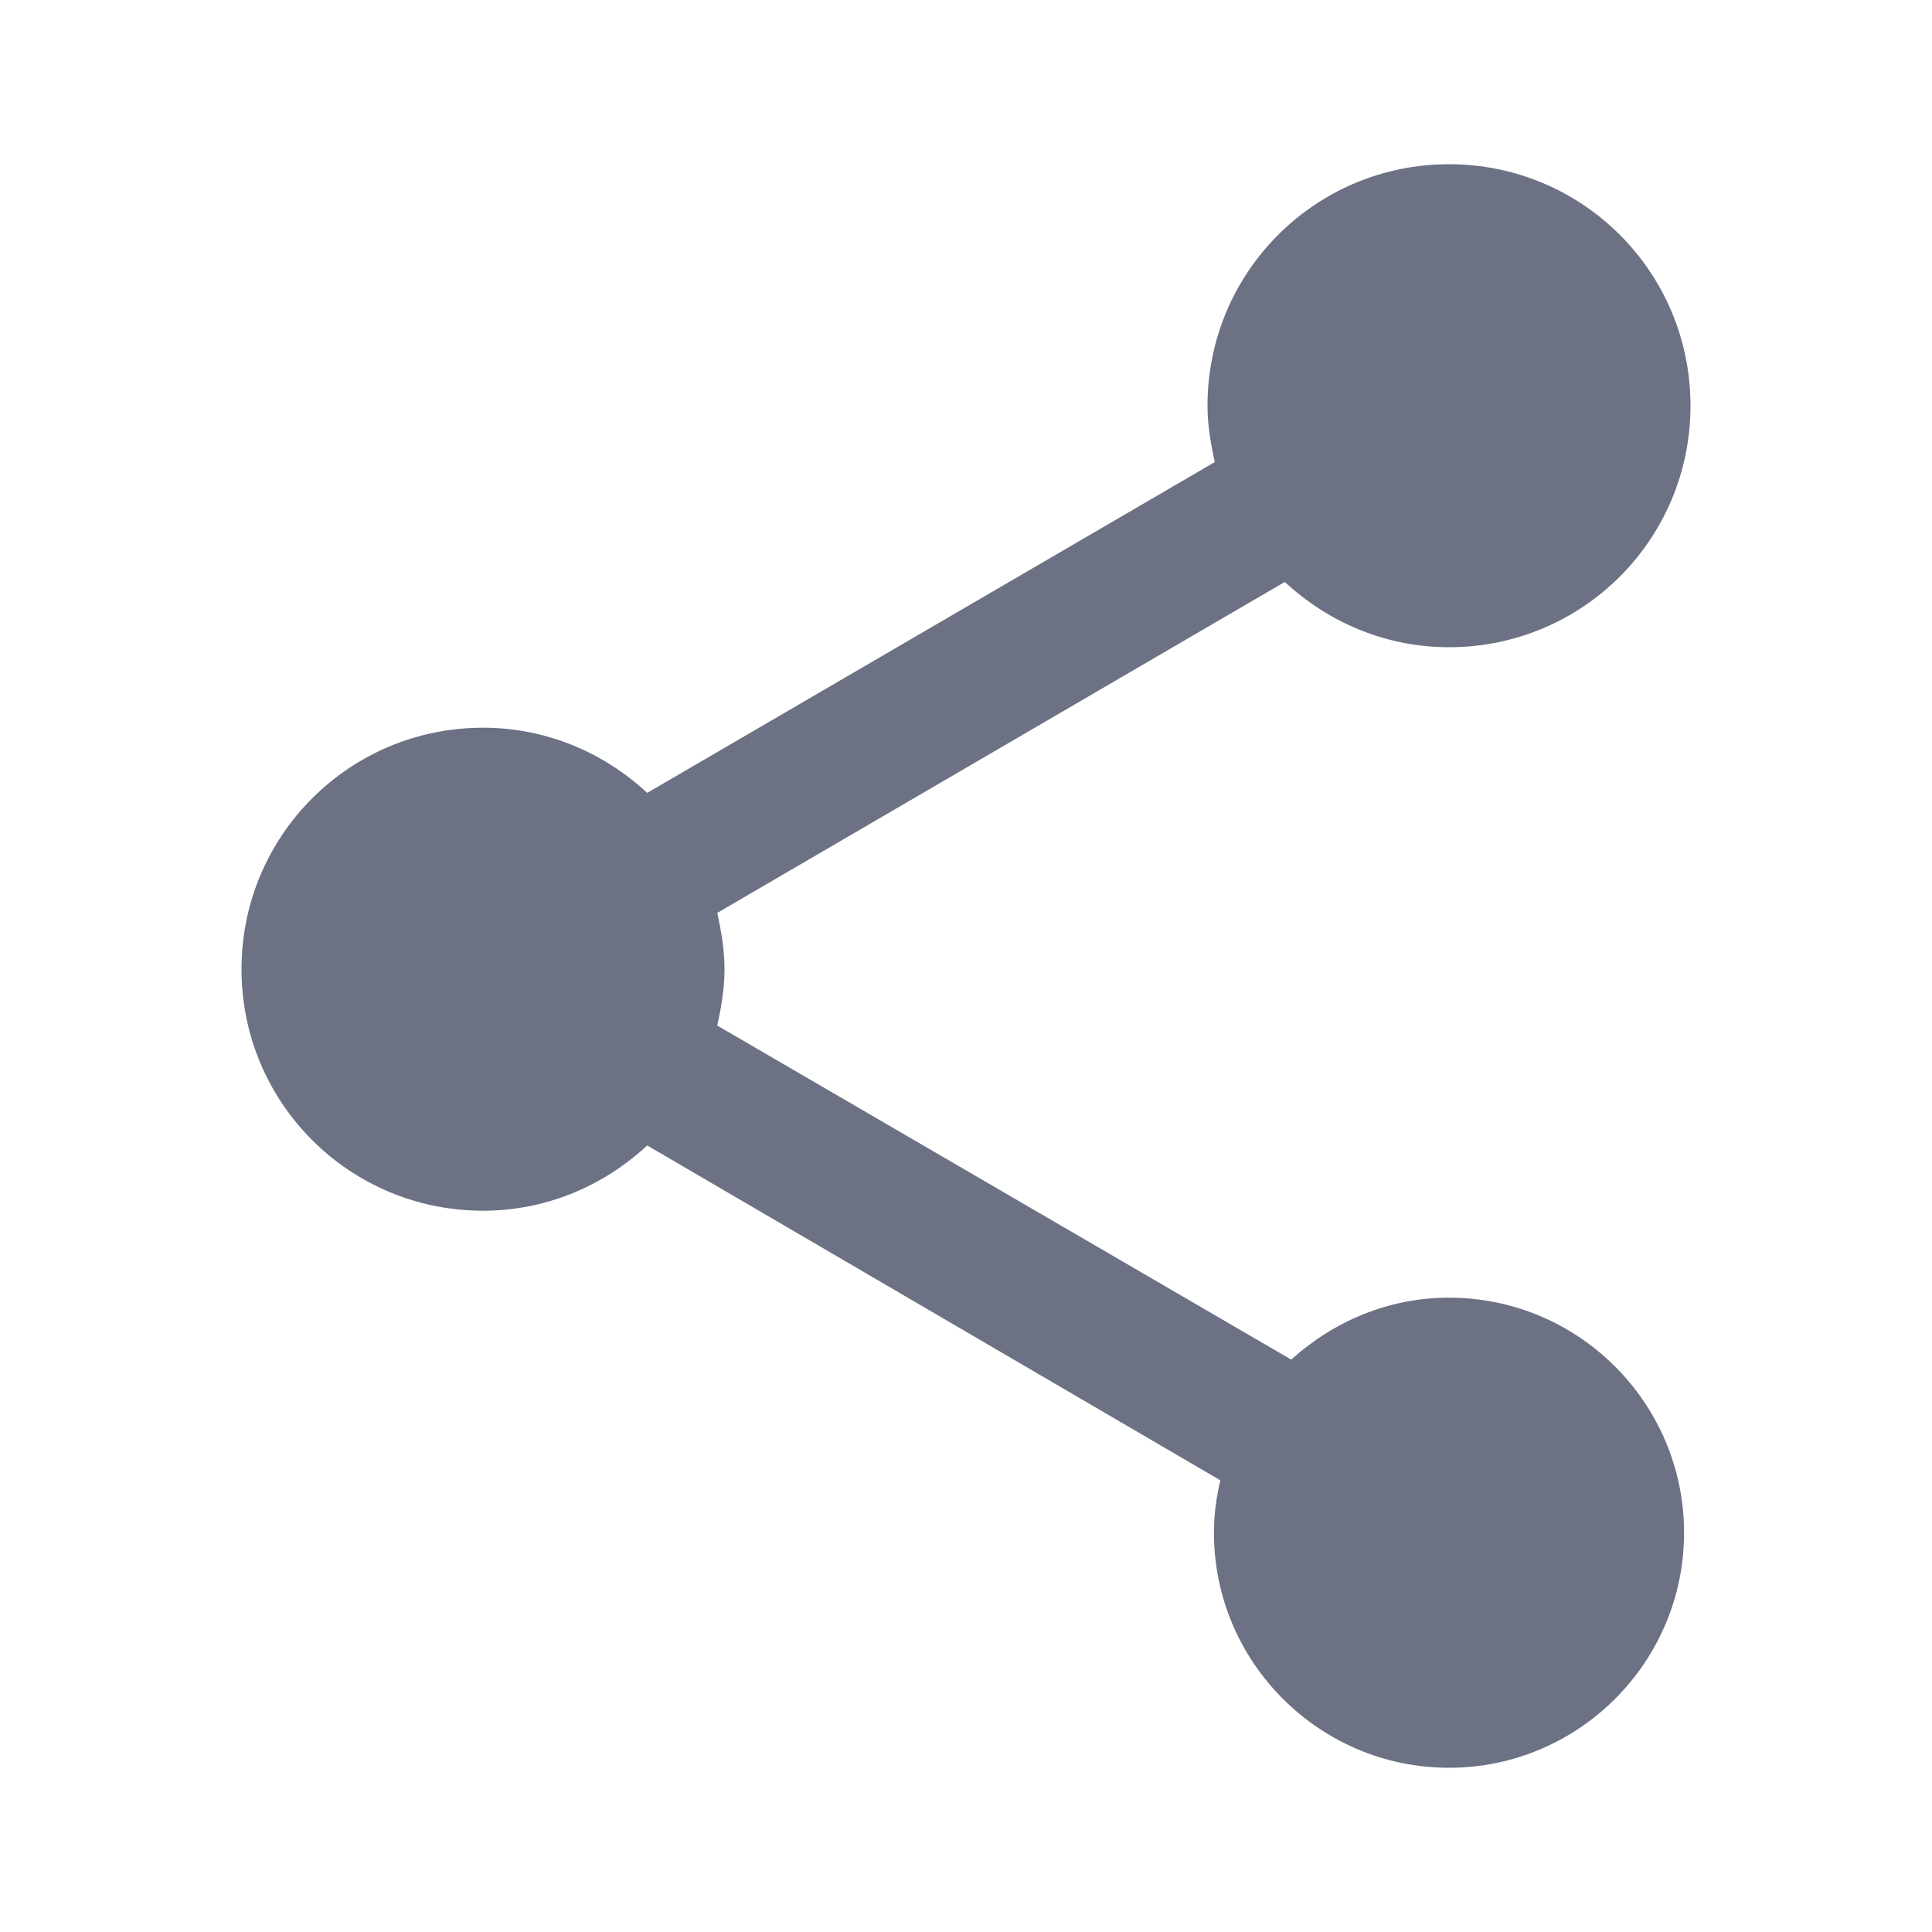 <svg width="18" height="18" viewBox="0 0 18 18" fill="none" xmlns="http://www.w3.org/2000/svg">
<path d="M13.5 12.09C12.93 12.09 12.42 12.315 12.03 12.667L6.683 9.555C6.72 9.382 6.75 9.21 6.75 9.03C6.75 8.85 6.72 8.677 6.683 8.505L11.97 5.422C12.375 5.797 12.908 6.03 13.5 6.03C14.745 6.03 15.75 5.025 15.75 3.78C15.75 2.535 14.745 1.53 13.5 1.53C12.255 1.53 11.25 2.535 11.25 3.78C11.25 3.96 11.28 4.132 11.318 4.305L6.03 7.387C5.625 7.012 5.093 6.78 4.5 6.78C3.255 6.78 2.25 7.785 2.25 9.03C2.25 10.275 3.255 11.28 4.5 11.28C5.093 11.28 5.625 11.047 6.03 10.672L11.37 13.792C11.332 13.95 11.31 14.115 11.31 14.28C11.31 15.487 12.293 16.47 13.5 16.47C14.707 16.47 15.69 15.487 15.69 14.28C15.69 13.072 14.707 12.09 13.5 12.09Z" fill="#6C7284"/>
</svg>
